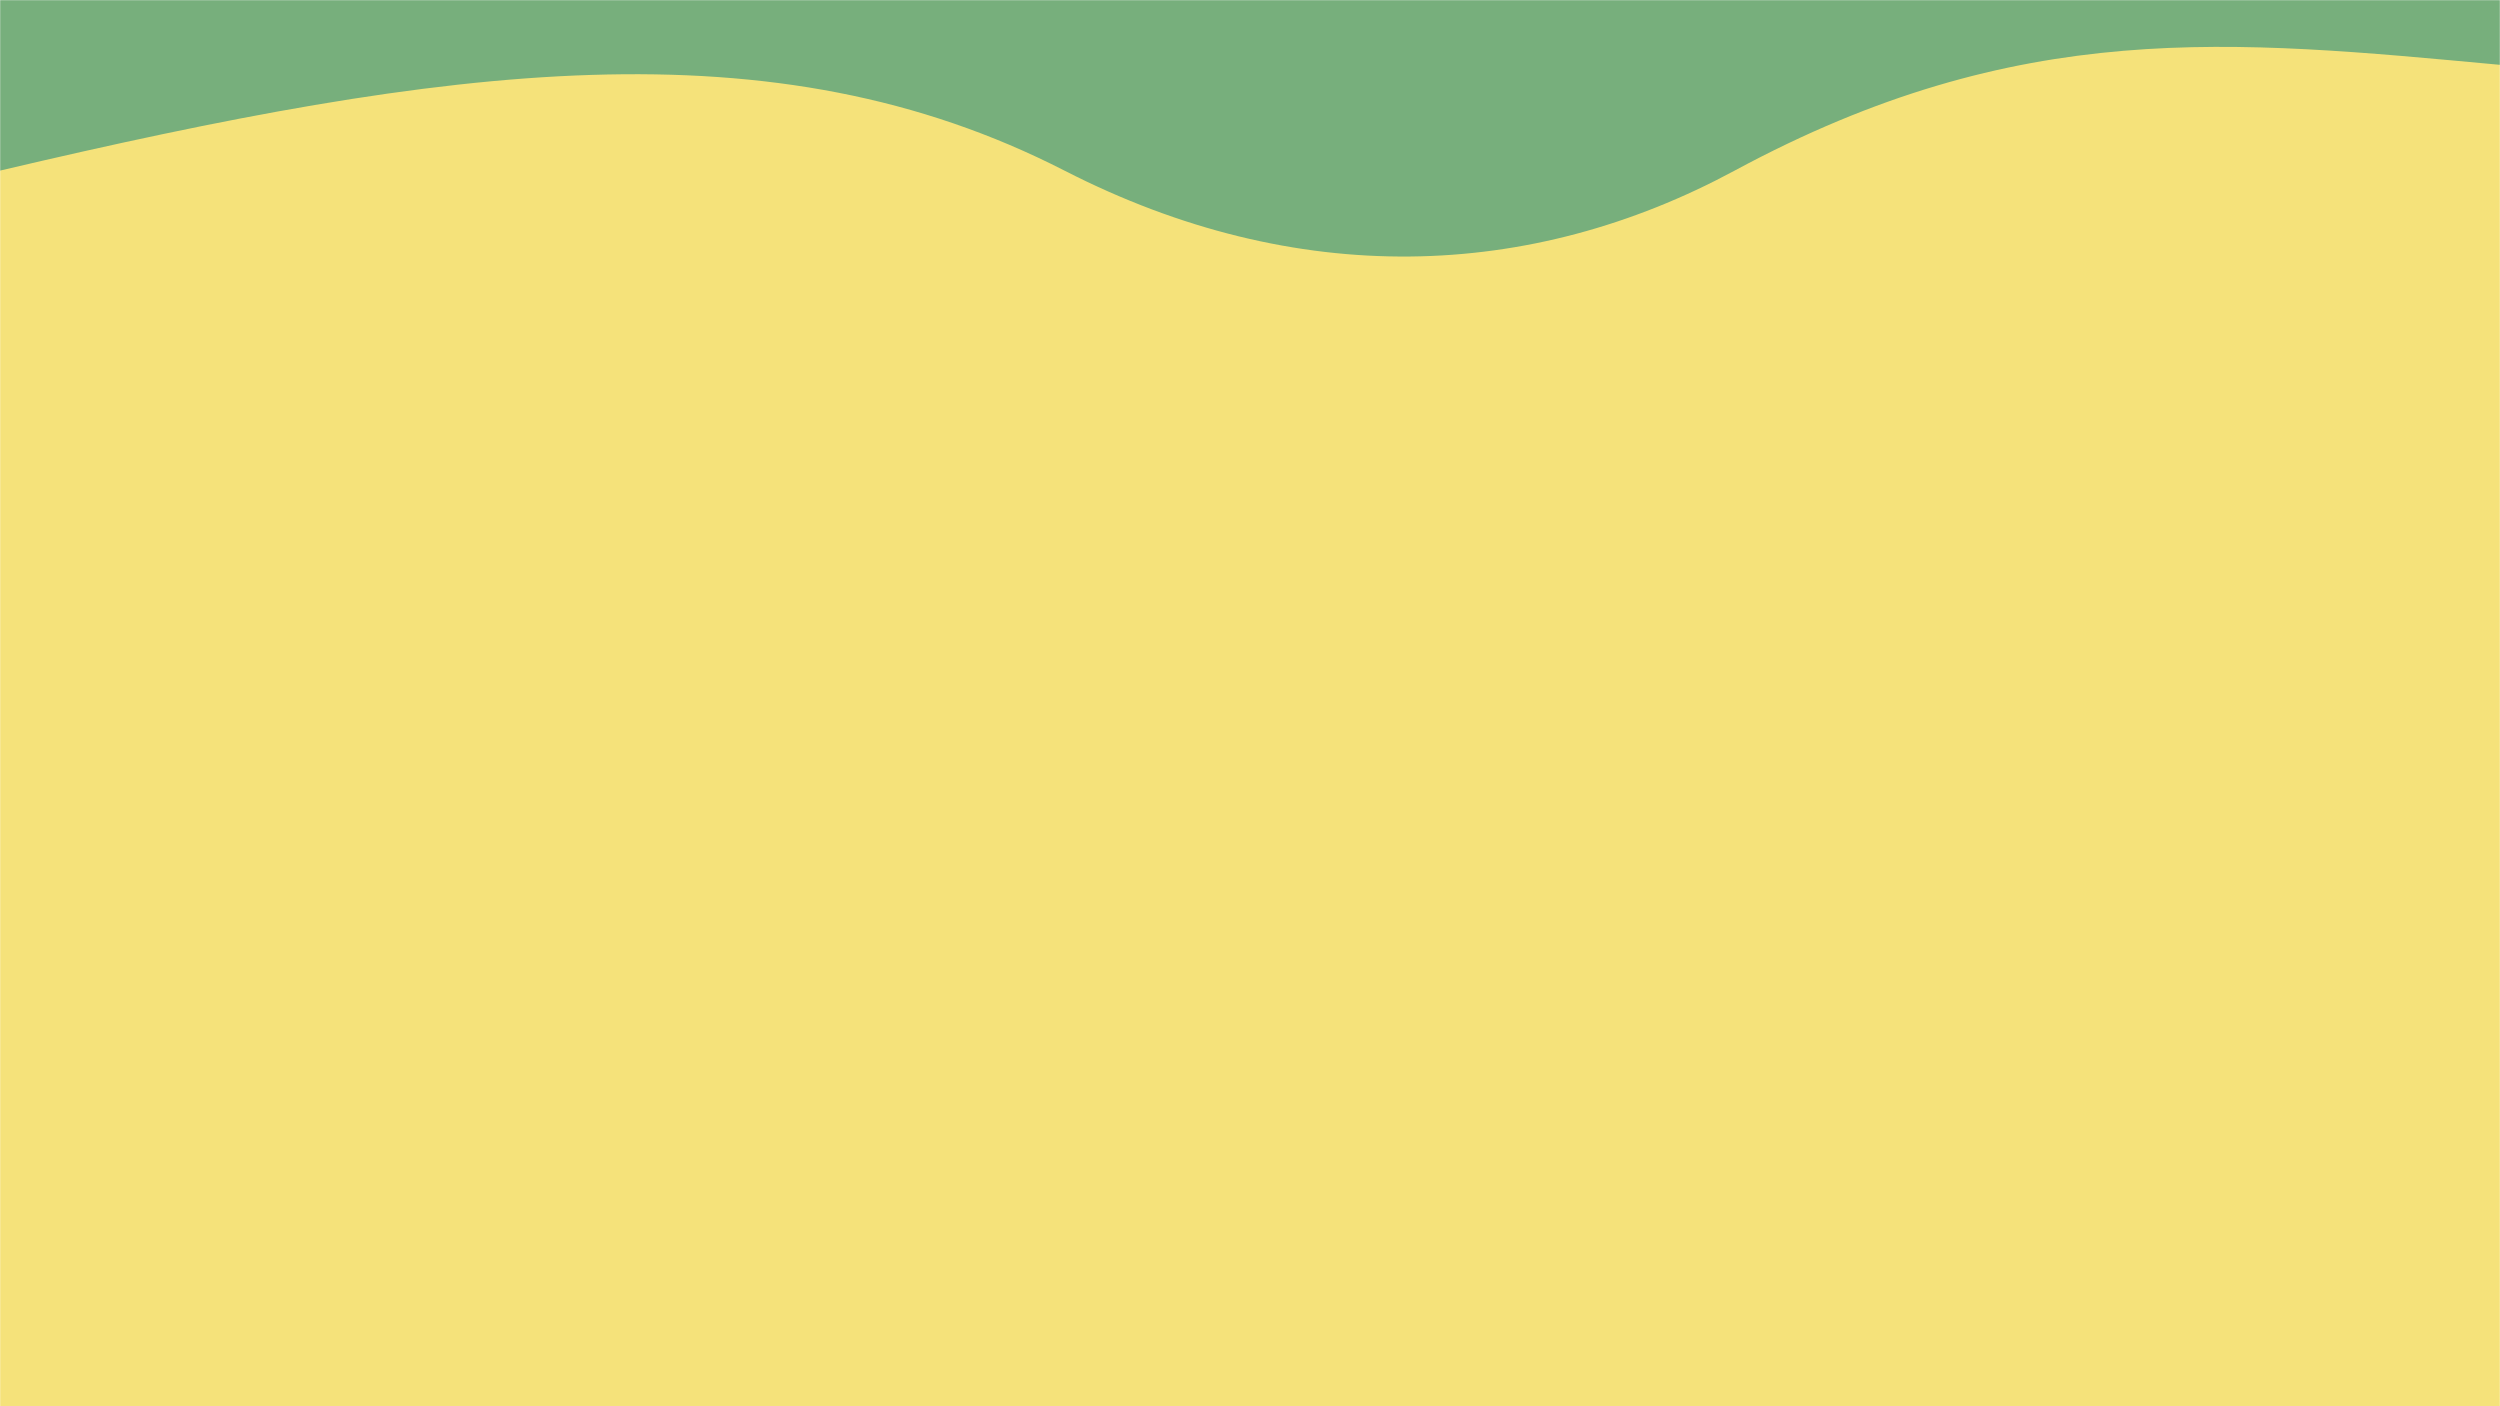 <svg width="1600" height="900" viewBox="0 0 1600 900" fill="none" xmlns="http://www.w3.org/2000/svg">
<mask id="mask0_387_33" style="mask-type:alpha" maskUnits="userSpaceOnUse" x="0" y="0" width="1600" height="900">
<rect width="1600" height="900" fill="#D9D9D9"/>
</mask>
<g mask="url(#mask0_387_33)">
<path d="M335.717 -79.73C456.958 -136.773 693.044 -167.439 878.723 -125.589C1233.59 -45.606 1310.19 -43.205 1600 -125.589V1097H0V-125.589C51.773 -88.454 173.562 -3.438 335.717 -79.73Z" fill="#77AF7C"/>
<path d="M681.283 109.198C494.544 13.558 287.701 41.492 0 109.198V1077H1600V41.492C1427.81 25.615 1292.51 10.861 1110.16 109.198C979.339 179.746 829.78 185.252 681.283 109.198Z" fill="#F5E27A"/>
</g>
</svg>
